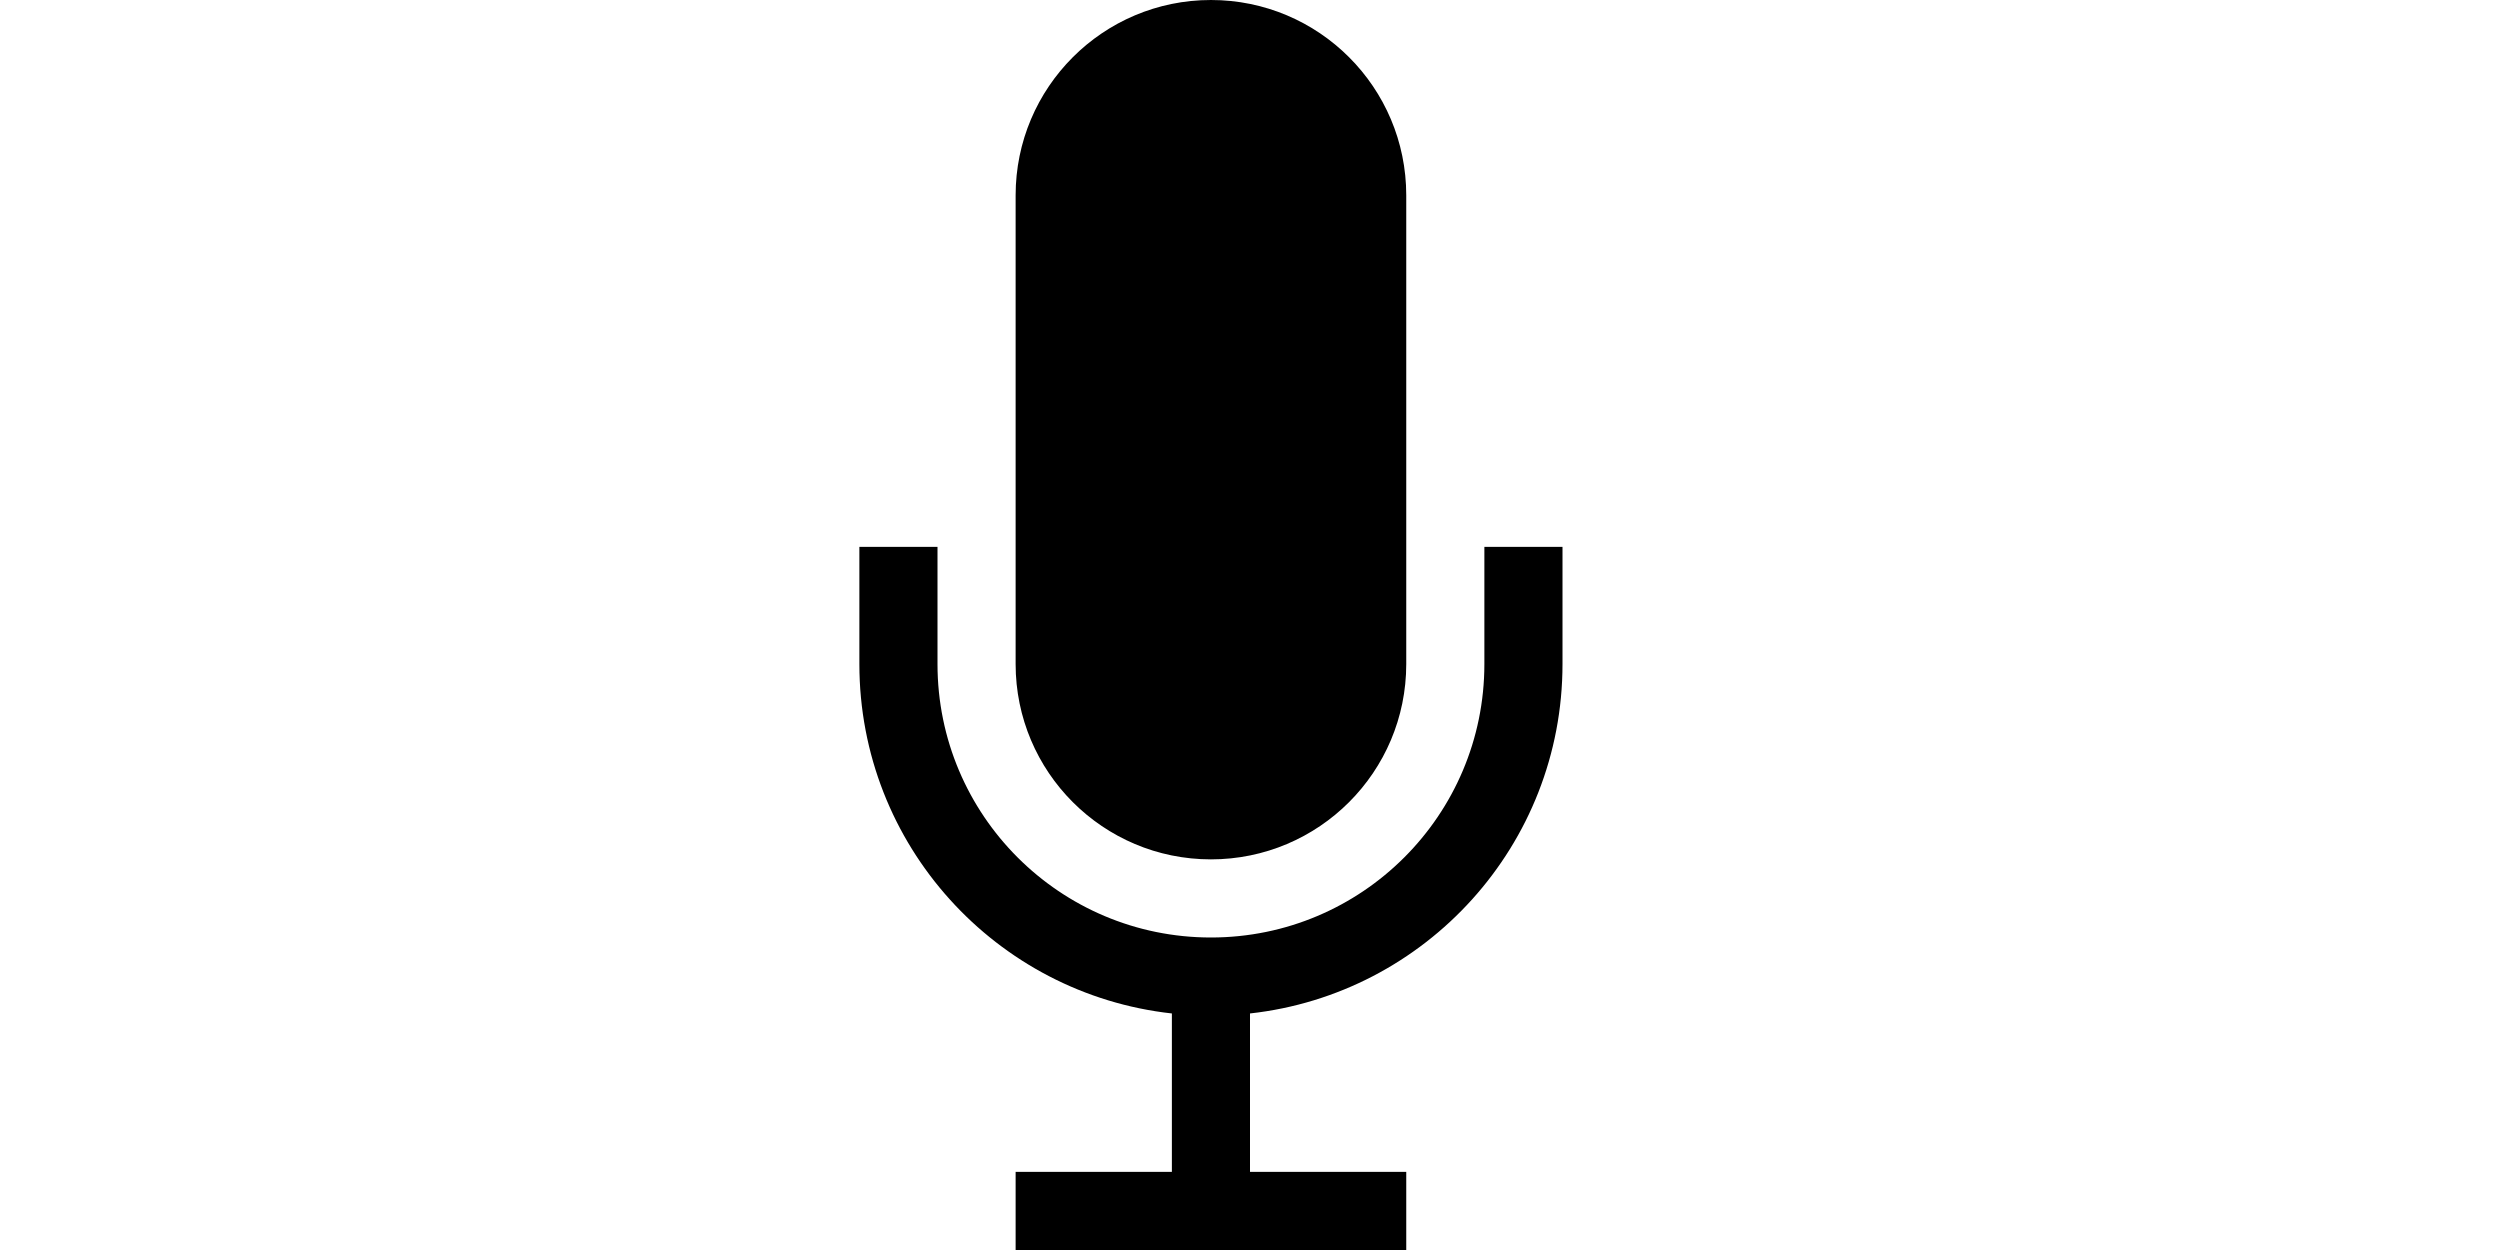 <?xml version="1.0" standalone="no"?><!DOCTYPE svg PUBLIC "-//W3C//DTD SVG 1.1//EN" "http://www.w3.org/Graphics/SVG/1.1/DTD/svg11.dtd"><svg class="icon" height="512" viewBox="0 0 1024 1024" version="1.1" xmlns="http://www.w3.org/2000/svg"><path d="M480 704c88.368 0 160-71.632 160-160l0-384c0-88.368-71.632-160-160-160s-160 71.632-160 160l0 384c0 88.368 71.632 160 160 160zM704 448l0 96c0 123.712-100.288 224-224 224s-224-100.288-224-224l0-96-64 0 0 96c0 148.24 112 270.304 256 286.224l0 129.776-128 0 0 64 320 0 0-64-128 0 0-129.776c144-15.92 256-137.984 256-286.224l0-96-64 0z" /></svg>